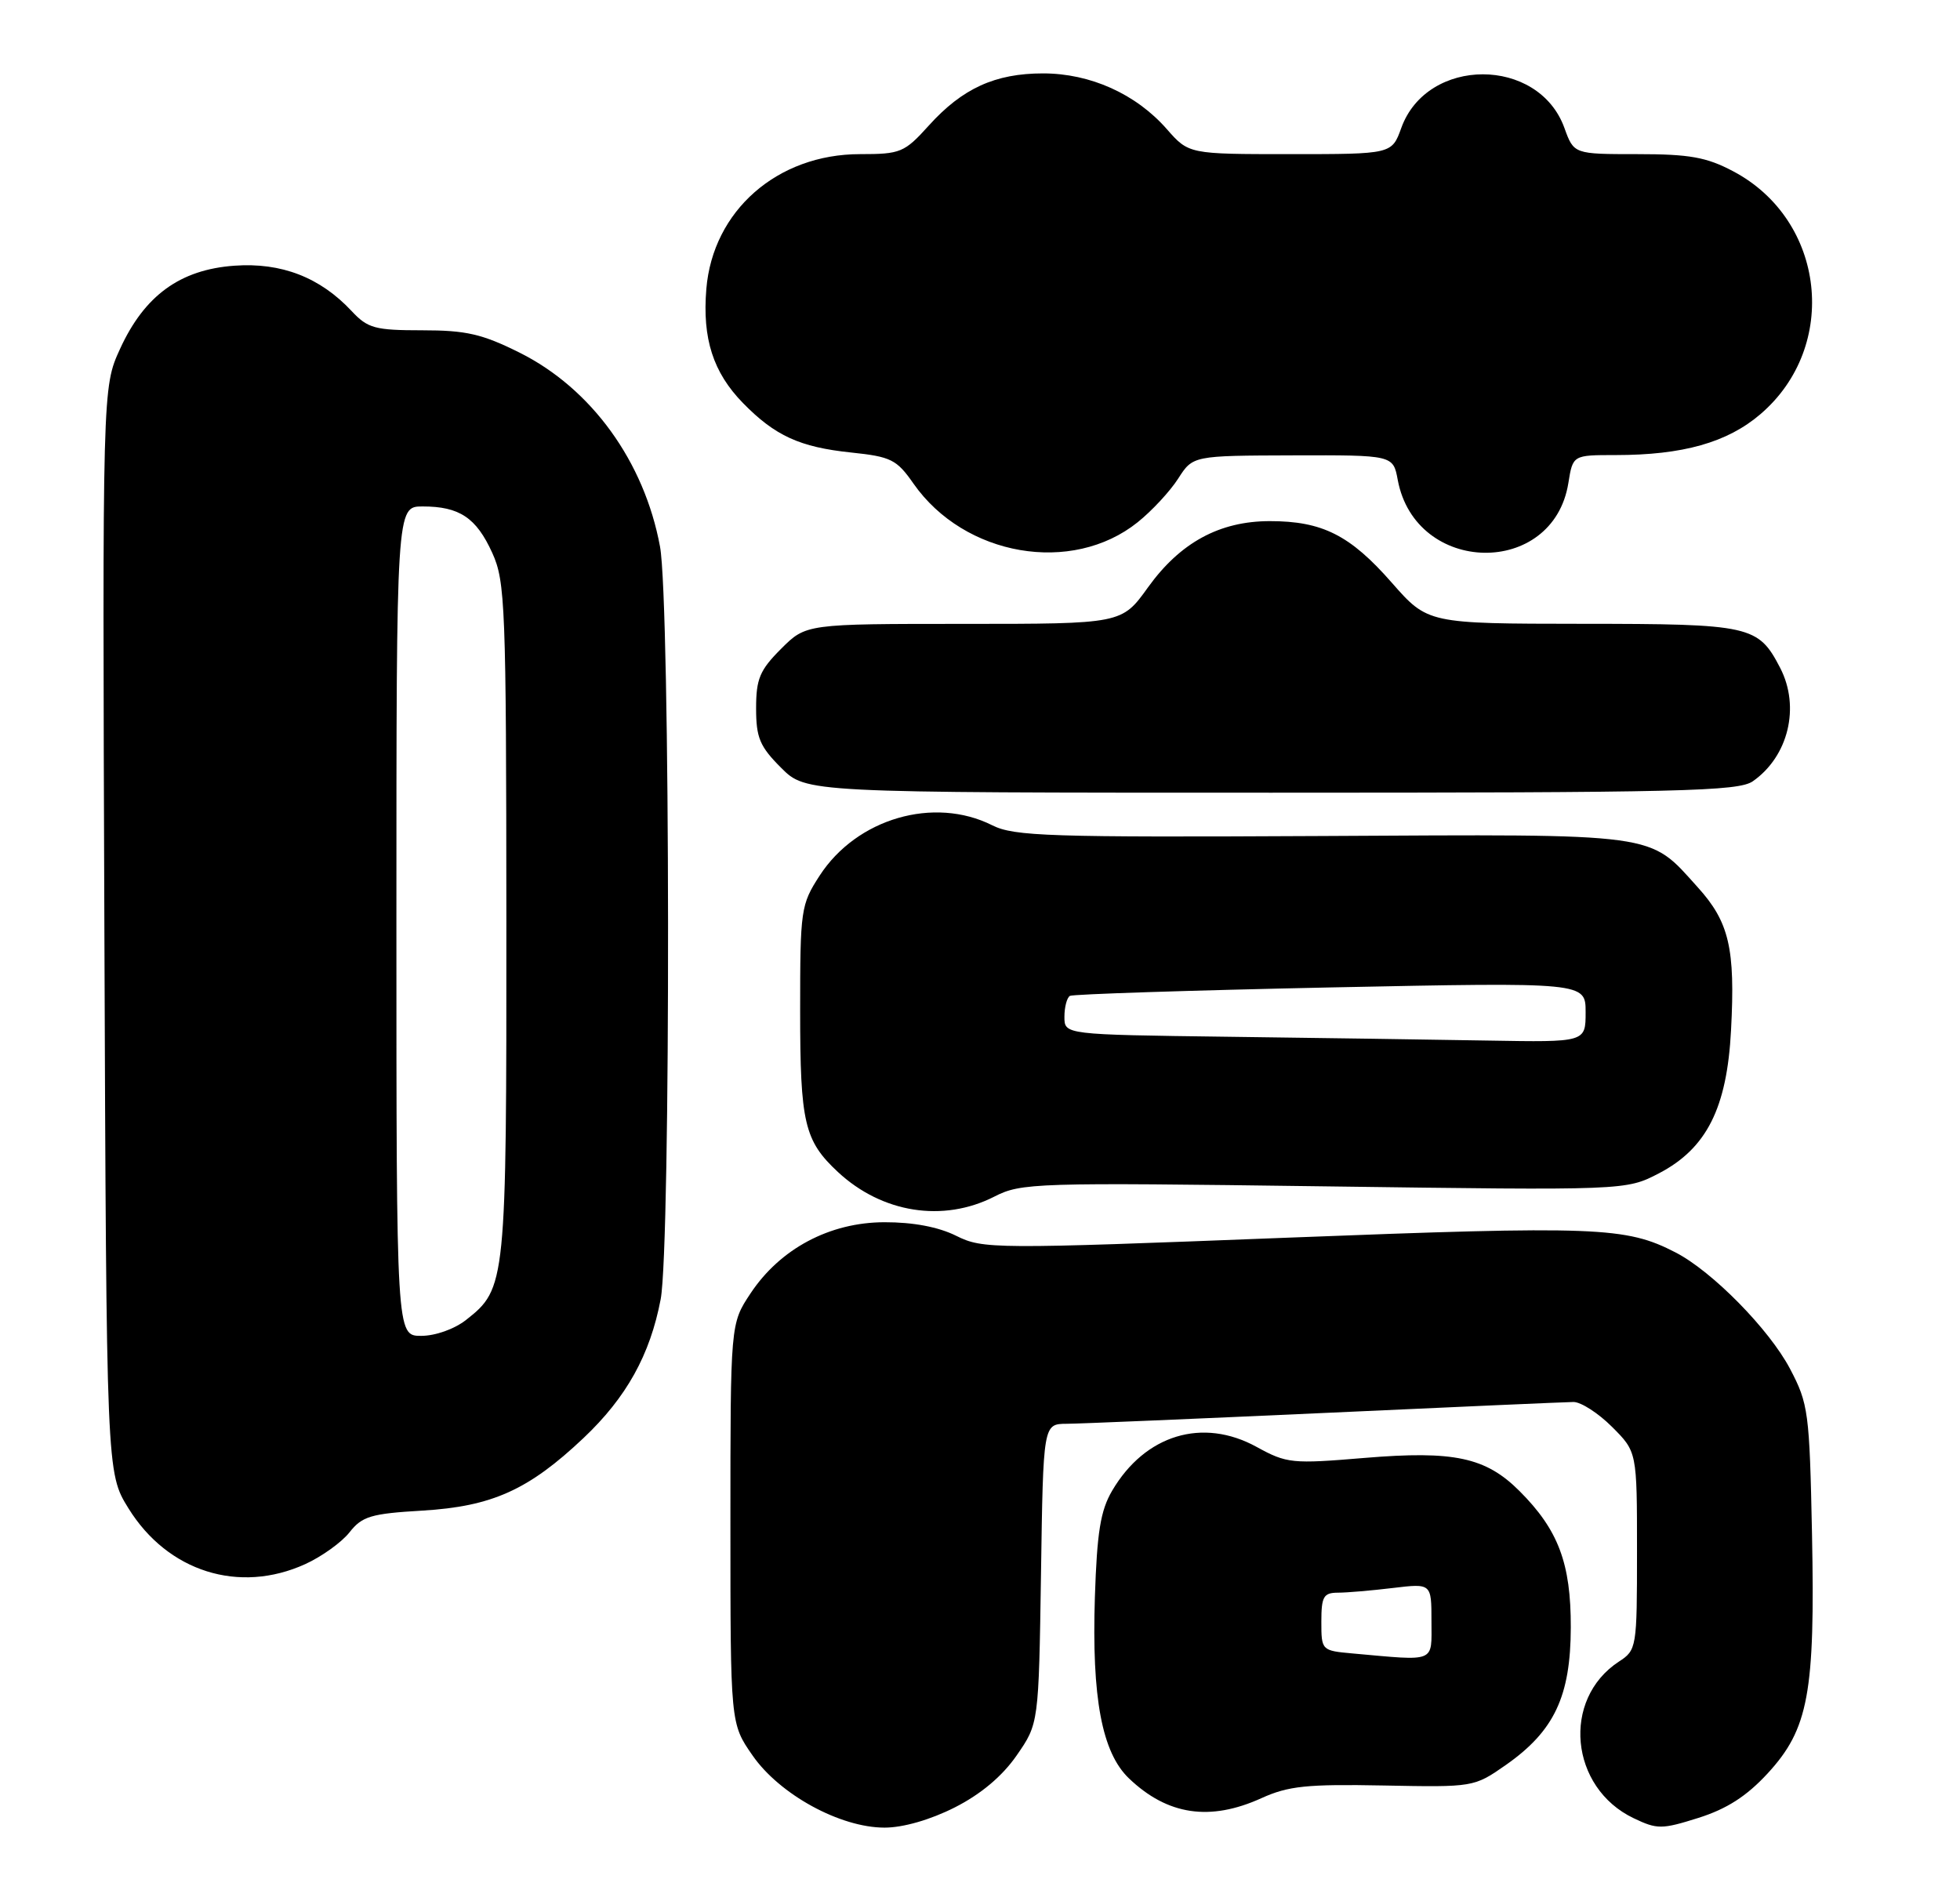 <?xml version="1.0" encoding="UTF-8" standalone="no"?>
<!DOCTYPE svg PUBLIC "-//W3C//DTD SVG 1.1//EN" "http://www.w3.org/Graphics/SVG/1.1/DTD/svg11.dtd" >
<svg xmlns="http://www.w3.org/2000/svg" xmlns:xlink="http://www.w3.org/1999/xlink" version="1.1" viewBox="0 0 267 256">
 <g >
 <path fill="currentColor"
d=" M 130.06 246.25 C 133.61 244.45 136.53 242.00 138.49 239.17 C 141.50 234.83 141.50 234.83 141.81 214.42 C 142.11 194.00 142.11 194.00 145.31 193.98 C 147.06 193.97 162.90 193.30 180.50 192.50 C 198.10 191.69 213.33 191.02 214.35 191.01 C 215.37 191.01 217.73 192.53 219.60 194.40 C 223.00 197.80 223.00 197.80 223.00 211.28 C 223.00 224.54 222.96 224.80 220.52 226.39 C 212.70 231.52 213.84 243.57 222.55 247.72 C 225.75 249.25 226.37 249.25 231.38 247.67 C 235.23 246.45 237.92 244.73 240.79 241.62 C 246.37 235.56 247.27 230.67 246.84 209.00 C 246.50 192.36 246.35 191.25 243.84 186.48 C 241.01 181.11 233.26 173.22 228.26 170.64 C 221.49 167.14 217.59 166.99 175.26 168.63 C 135.25 170.19 133.90 170.18 130.26 168.37 C 127.83 167.16 124.38 166.51 120.49 166.52 C 113.02 166.53 106.27 170.13 102.23 176.23 C 99.50 180.35 99.50 180.35 99.50 207.59 C 99.50 234.83 99.50 234.83 102.51 239.16 C 106.20 244.49 114.45 249.00 120.50 249.00 C 123.04 249.00 126.74 247.93 130.06 246.25 Z  M 171.83 244.99 C 175.50 243.32 178.04 243.06 188.47 243.26 C 200.74 243.50 200.80 243.49 205.14 240.46 C 211.73 235.84 213.96 231.12 213.98 221.71 C 214.00 212.99 212.29 208.44 206.99 203.14 C 202.39 198.54 198.06 197.62 185.89 198.63 C 175.99 199.46 175.30 199.39 171.18 197.13 C 163.83 193.09 155.99 195.46 151.50 203.10 C 149.91 205.81 149.44 208.76 149.15 217.60 C 148.71 231.33 150.11 238.77 153.79 242.29 C 159.04 247.31 164.82 248.17 171.83 244.99 Z  M 41.58 213.10 C 43.82 212.08 46.54 210.13 47.61 208.77 C 49.33 206.58 50.54 206.22 57.53 205.81 C 67.03 205.24 72.00 203.00 79.48 195.93 C 85.34 190.39 88.56 184.59 90.00 177.01 C 91.39 169.66 91.32 82.07 89.91 74.47 C 87.77 62.89 80.57 52.94 70.79 48.05 C 65.68 45.50 63.50 45.00 57.51 45.00 C 51.09 45.00 50.10 44.73 47.92 42.40 C 43.61 37.78 38.33 35.74 31.93 36.20 C 24.53 36.73 19.68 40.26 16.35 47.54 C 13.95 52.79 13.95 52.79 14.22 126.72 C 14.50 200.66 14.50 200.66 17.50 205.50 C 22.84 214.13 32.57 217.20 41.58 213.10 Z  M 135.43 163.04 C 139.12 161.15 140.91 161.10 180.39 161.63 C 221.50 162.19 221.50 162.19 226.00 159.85 C 232.49 156.46 235.26 150.96 235.81 140.35 C 236.40 129.22 235.56 125.62 231.27 120.88 C 224.51 113.39 226.42 113.65 180.00 113.90 C 142.91 114.09 138.15 113.94 135.17 112.44 C 127.22 108.45 116.71 111.51 111.66 119.29 C 109.09 123.26 109.00 123.90 109.00 137.75 C 109.00 152.98 109.57 155.42 114.15 159.68 C 120.16 165.27 128.47 166.58 135.43 163.04 Z  M 238.78 106.44 C 243.63 103.05 245.25 96.32 242.51 91.01 C 239.51 85.22 238.52 85.00 215.53 84.99 C 194.50 84.97 194.50 84.97 189.58 79.37 C 183.92 72.91 180.13 71.00 172.99 71.00 C 166.14 71.00 160.78 73.91 156.38 80.03 C 152.81 85.00 152.81 85.00 131.31 85.00 C 109.80 85.00 109.80 85.00 106.40 88.40 C 103.50 91.30 103.00 92.49 103.00 96.50 C 103.00 100.51 103.50 101.70 106.40 104.60 C 109.80 108.00 109.80 108.00 173.18 108.00 C 228.99 108.00 236.82 107.81 238.78 106.44 Z  M 154.98 71.15 C 156.92 69.60 159.40 66.92 160.50 65.20 C 162.50 62.08 162.50 62.08 176.14 62.04 C 189.78 62.00 189.78 62.00 190.41 65.40 C 192.85 78.38 211.58 78.71 213.65 65.81 C 214.26 62.00 214.26 62.00 220.08 62.00 C 229.25 62.00 235.30 60.29 239.81 56.43 C 250.61 47.19 248.68 29.97 236.09 23.33 C 232.46 21.41 230.16 21.00 223.04 21.00 C 214.40 21.00 214.40 21.00 213.11 17.43 C 209.59 7.69 194.41 7.69 190.89 17.43 C 189.60 21.00 189.60 21.00 175.77 21.00 C 161.94 21.00 161.94 21.00 158.93 17.57 C 154.73 12.79 148.52 10.00 142.09 10.00 C 135.56 10.00 131.10 12.04 126.53 17.10 C 123.20 20.79 122.68 21.00 117.16 21.00 C 105.89 21.00 97.10 28.71 96.22 39.37 C 95.66 46.13 97.14 50.74 101.21 54.91 C 105.58 59.38 108.96 60.92 115.93 61.65 C 121.38 62.22 122.15 62.60 124.44 65.89 C 131.38 75.81 146.02 78.34 154.98 71.15 Z  M 184.25 225.27 C 180.03 224.89 180.00 224.85 180.00 220.94 C 180.00 217.52 180.30 217.00 182.25 216.99 C 183.49 216.99 186.86 216.70 189.75 216.35 C 195.00 215.72 195.00 215.72 195.00 220.86 C 195.00 226.61 195.76 226.30 184.25 225.27 Z  M 54.00 125.50 C 54.00 69.00 54.00 69.00 57.57 69.00 C 62.59 69.00 64.88 70.53 67.06 75.33 C 68.83 79.22 68.96 82.52 68.98 125.28 C 69.00 174.97 68.94 175.54 63.49 179.83 C 61.90 181.08 59.30 182.00 57.37 182.00 C 54.00 182.00 54.00 182.00 54.00 125.50 Z  M 167.25 141.25 C 145.00 140.96 145.00 140.96 145.00 138.54 C 145.00 137.21 145.34 135.92 145.75 135.68 C 146.16 135.45 162.14 134.93 181.25 134.53 C 216.00 133.82 216.00 133.82 216.00 137.91 C 216.00 142.00 216.00 142.00 202.75 141.77 C 195.46 141.64 179.49 141.41 167.25 141.25 Z "/>
</g>
</svg>